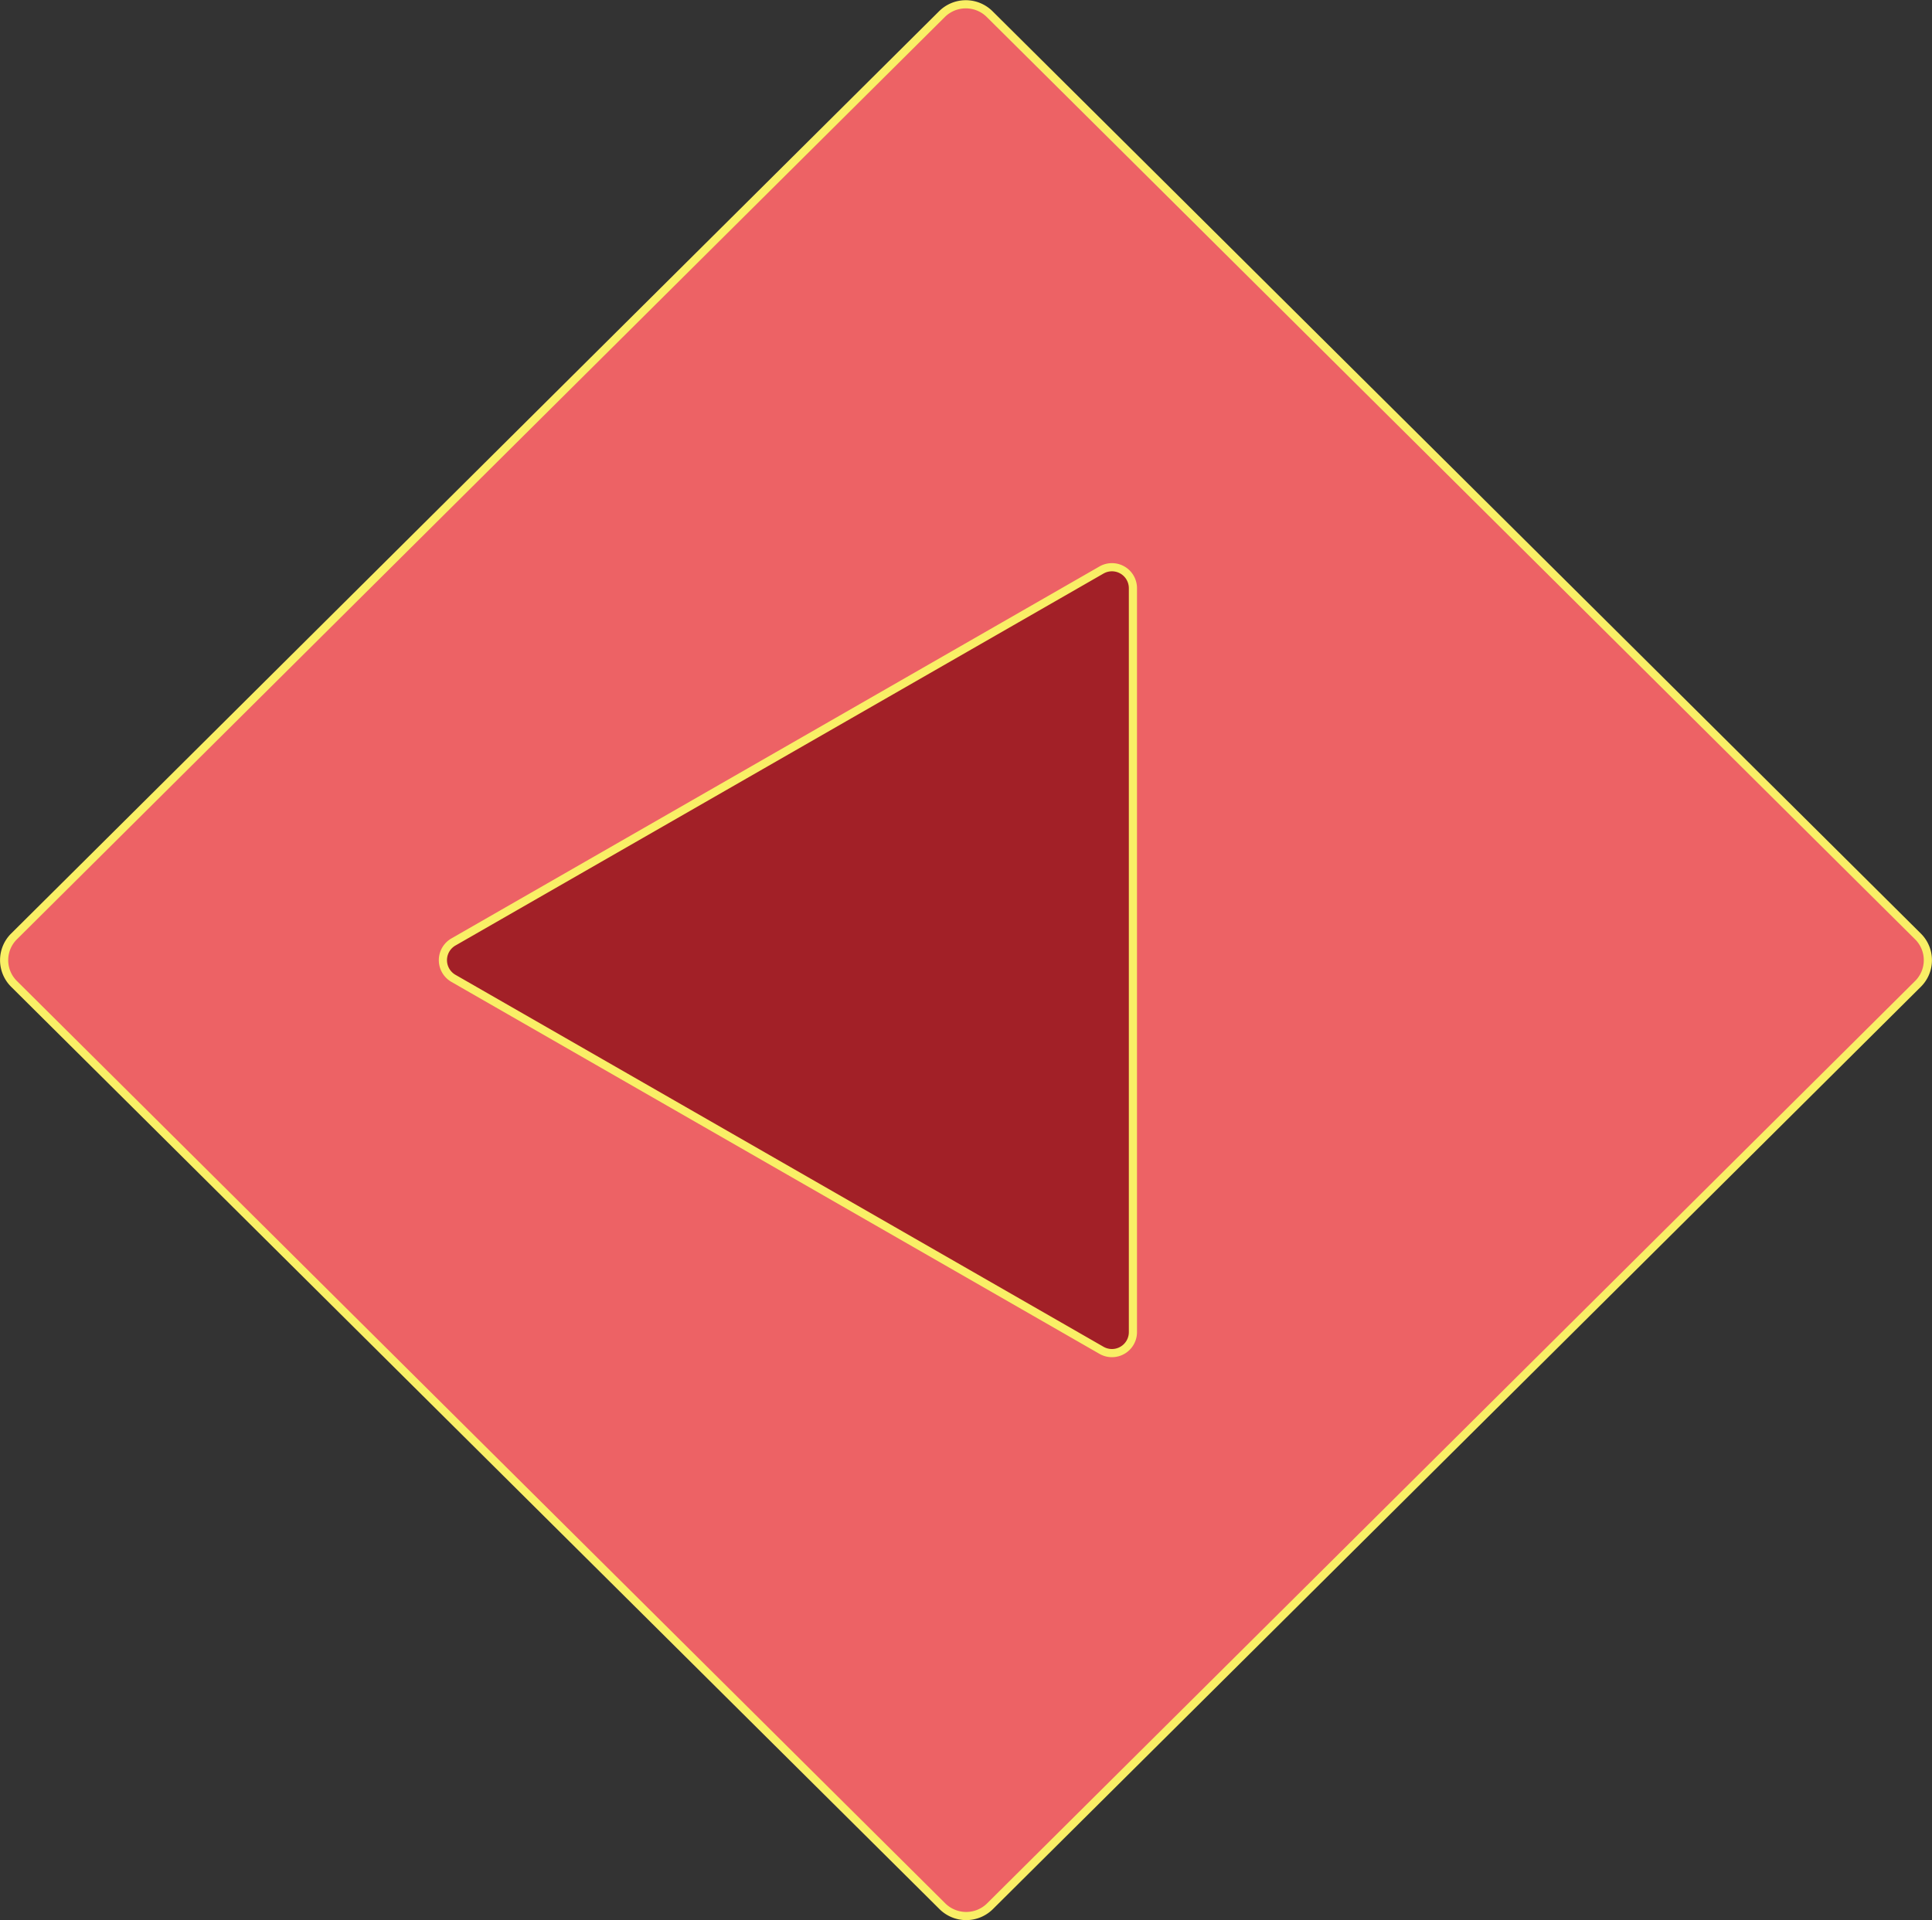 <svg xmlns="http://www.w3.org/2000/svg" viewBox="0 0 49.71 49.42"><rect x="0" y="0" width="49.71" height="49.42" fill="#333333" stroke="none"/><defs><style>.cls-1{fill:#ed6265;}.cls-1,.cls-2{stroke:#f9ef66;stroke-miterlimit:10;stroke-width:0.21px;}.cls-2{fill:#a22027;}</style></defs><title>arrows</title><g id="Layer_2" data-name="Layer 2"><g id="Layer_1-2" data-name="Layer 1"><path class="cls-1" d="M49.35,25.32,25.47,49.06a.87.87,0,0,1-1.22,0L.36,25.32a.86.86,0,0,1,0-1.22L24.24.36a.87.87,0,0,1,1.22,0L49.35,24.1A.86.86,0,0,1,49.35,25.32Z"/><path class="cls-2" d="M11.67,24.24l16.67-9.57a.54.54,0,0,1,.81.47V34.28a.54.54,0,0,1-.81.47L11.67,25.18A.54.54,0,0,1,11.67,24.24Z"/></g></g></svg>